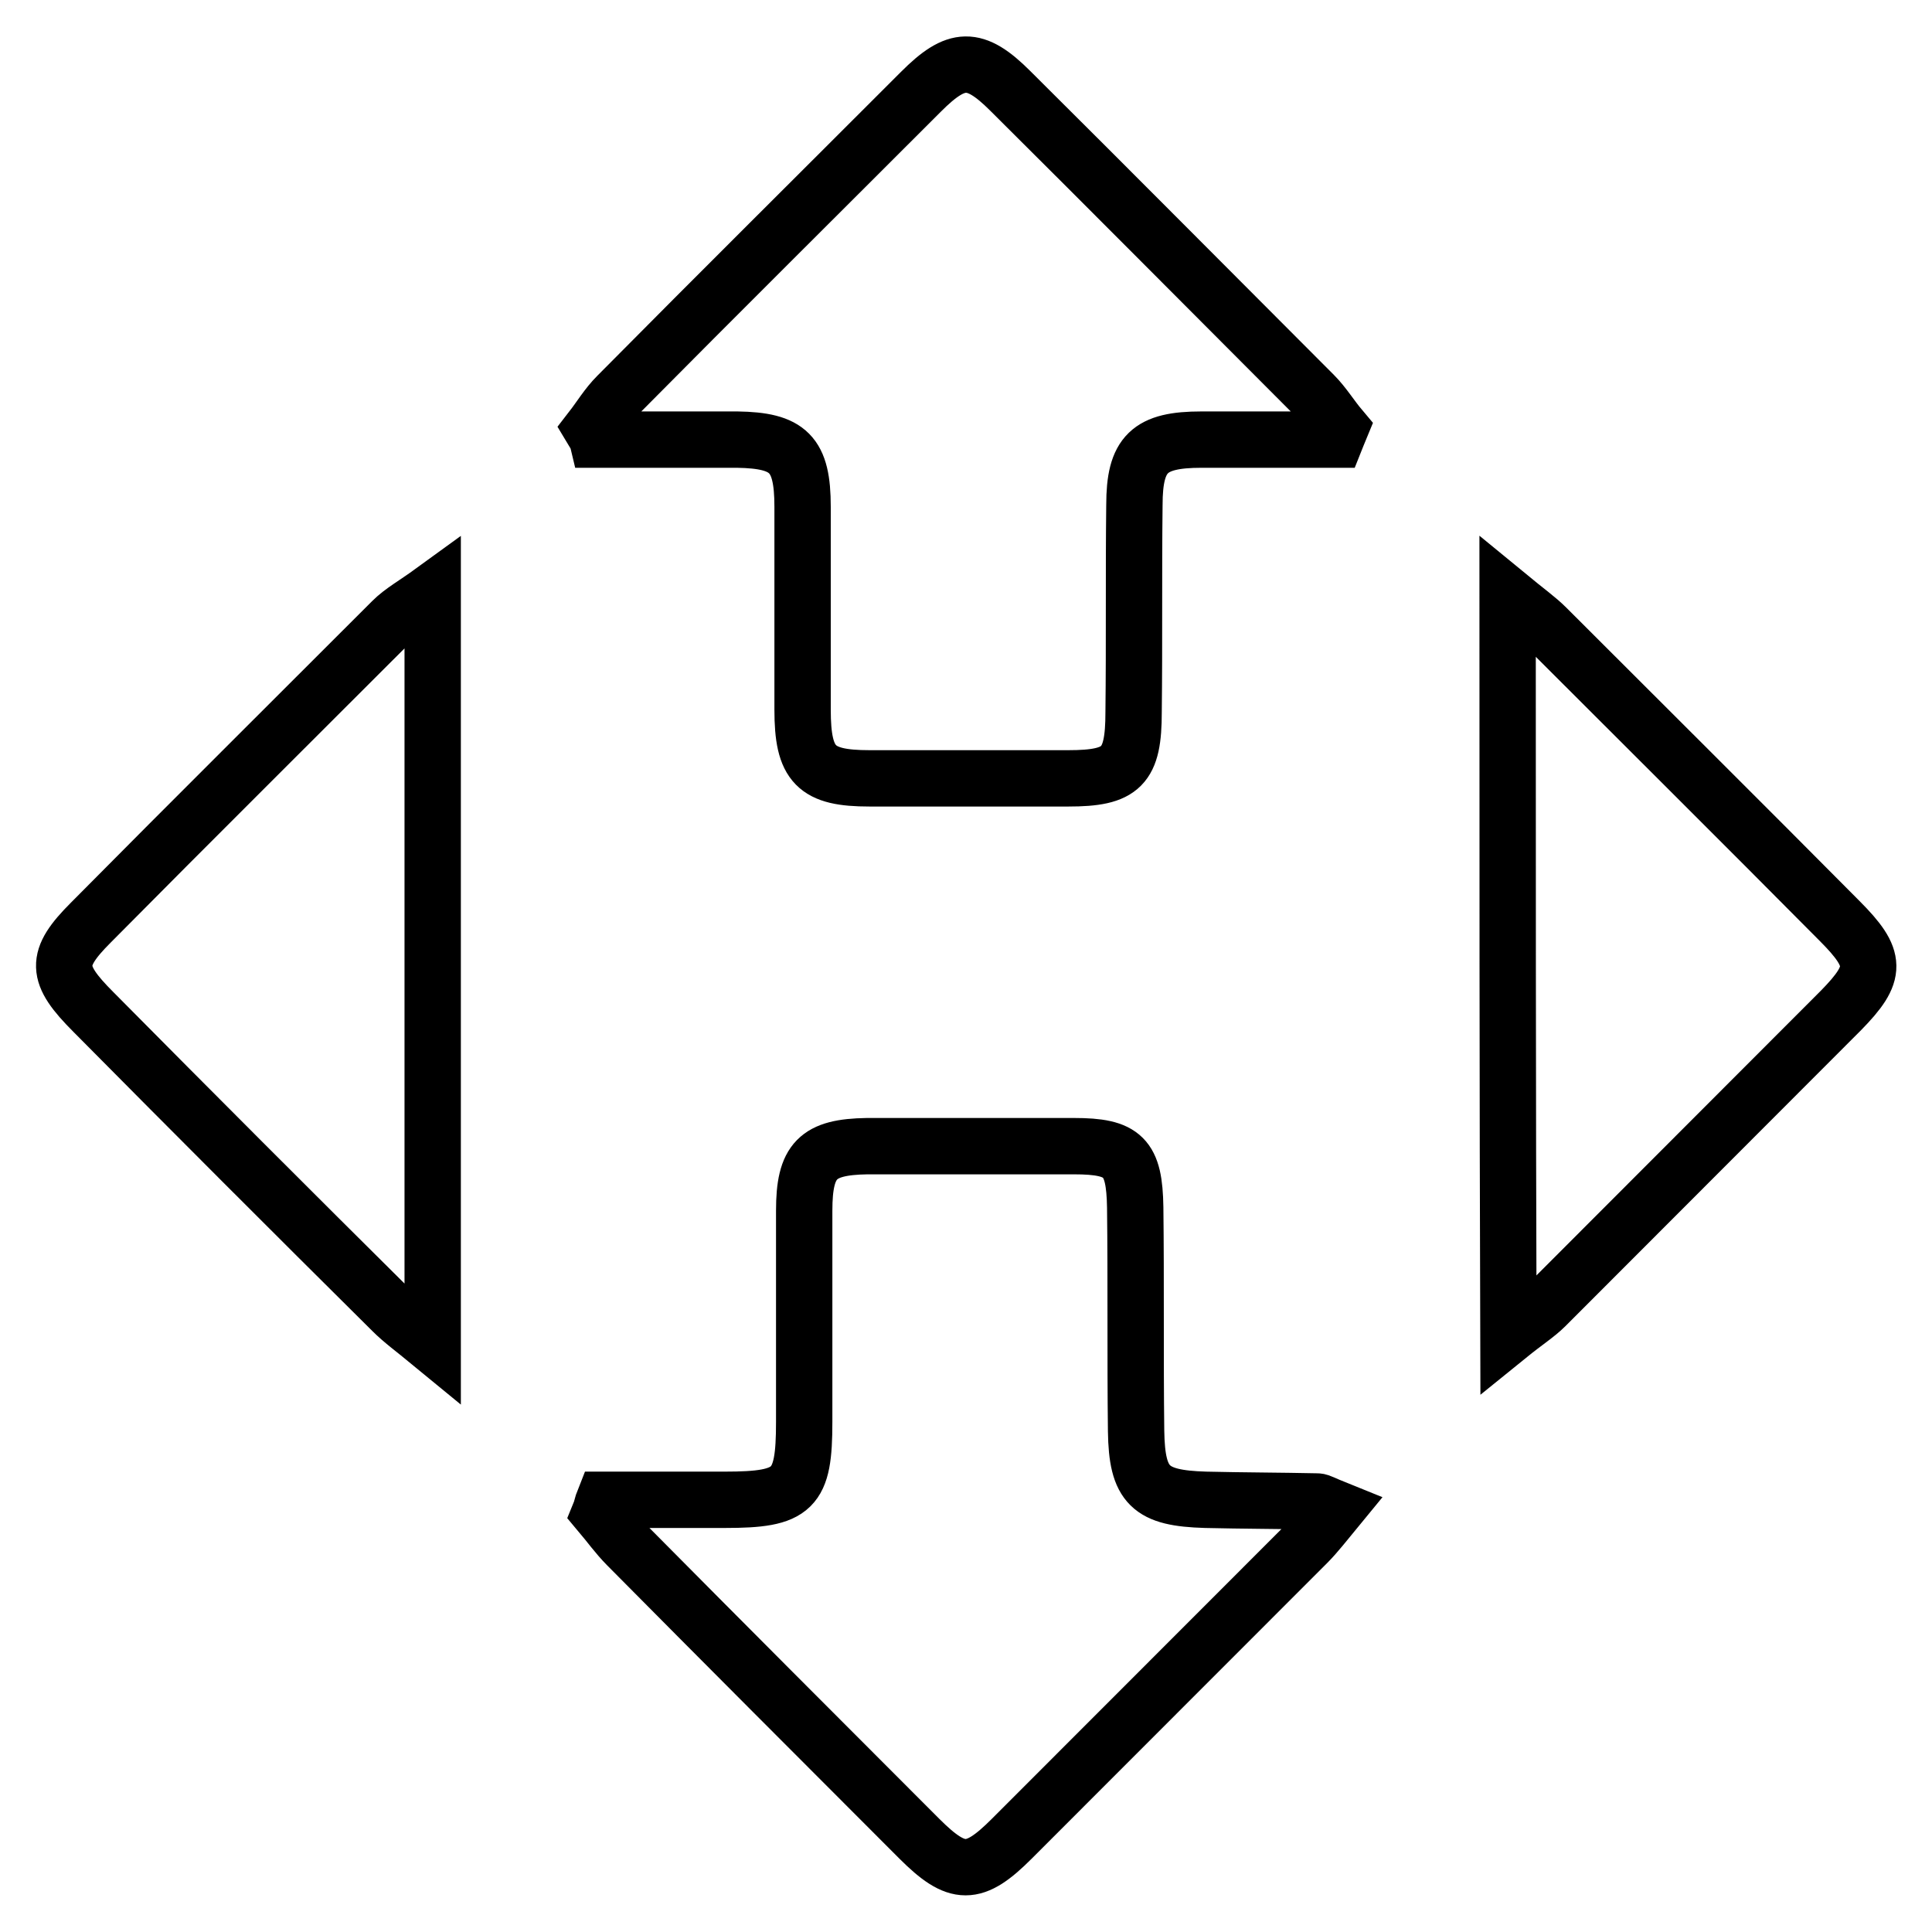 <svg width="24" height="24" viewBox="0 0 24 24" fill="none" xmlns="http://www.w3.org/2000/svg">
<path d="M7.348 5.327C7.451 5.194 7.544 5.039 7.667 4.916C8.921 3.65 10.186 2.395 11.44 1.14C11.882 0.697 12.108 0.687 12.55 1.129C13.814 2.385 15.069 3.65 16.323 4.905C16.446 5.029 16.539 5.183 16.652 5.317C16.631 5.369 16.61 5.41 16.59 5.461C16.035 5.461 15.48 5.461 14.925 5.461C14.277 5.461 14.092 5.636 14.092 6.274C14.082 7.128 14.092 7.992 14.082 8.846C14.082 9.525 13.938 9.669 13.27 9.669C12.447 9.669 11.625 9.669 10.802 9.669C10.134 9.669 9.97 9.505 9.97 8.815C9.97 7.972 9.97 7.138 9.97 6.295C9.97 5.636 9.795 5.471 9.158 5.461C8.582 5.461 7.996 5.461 7.42 5.461C7.41 5.42 7.379 5.379 7.348 5.327Z" stroke="black" stroke-width="0.7"/>
<path d="M16.6 18.745C16.456 18.92 16.354 19.053 16.241 19.167C15.017 20.391 13.794 21.616 12.57 22.84C12.098 23.313 11.892 23.313 11.419 22.84C10.206 21.626 8.993 20.412 7.79 19.198C7.667 19.074 7.564 18.93 7.451 18.796C7.472 18.745 7.482 18.683 7.503 18.631C8.006 18.631 8.5 18.631 9.003 18.631C9.867 18.631 9.99 18.508 9.99 17.664C9.99 16.79 9.99 15.915 9.99 15.04C9.99 14.413 10.155 14.248 10.771 14.238C11.625 14.238 12.488 14.238 13.341 14.238C13.958 14.238 14.092 14.372 14.102 14.999C14.113 15.925 14.102 16.852 14.113 17.777C14.123 18.457 14.287 18.611 14.976 18.631C15.439 18.642 15.901 18.642 16.364 18.652C16.395 18.652 16.446 18.683 16.6 18.745Z" stroke="black" stroke-width="0.7"/>
<path d="M5.375 16.707C5.138 16.512 4.994 16.409 4.871 16.285C3.627 15.051 2.393 13.816 1.16 12.571C0.687 12.098 0.677 11.912 1.129 11.46C2.373 10.204 3.627 8.959 4.871 7.714C4.994 7.591 5.148 7.509 5.375 7.344C5.375 10.482 5.375 13.507 5.375 16.707Z" stroke="black" stroke-width="0.7"/>
<path d="M18.728 7.396C18.965 7.591 19.098 7.684 19.211 7.797C20.424 9.011 21.637 10.215 22.851 11.439C23.323 11.912 23.323 12.088 22.871 12.55C21.648 13.775 20.424 14.999 19.201 16.224C19.088 16.337 18.954 16.419 18.738 16.594C18.728 13.487 18.728 10.524 18.728 7.396Z" stroke="black" stroke-width="0.7"/>
</svg>
